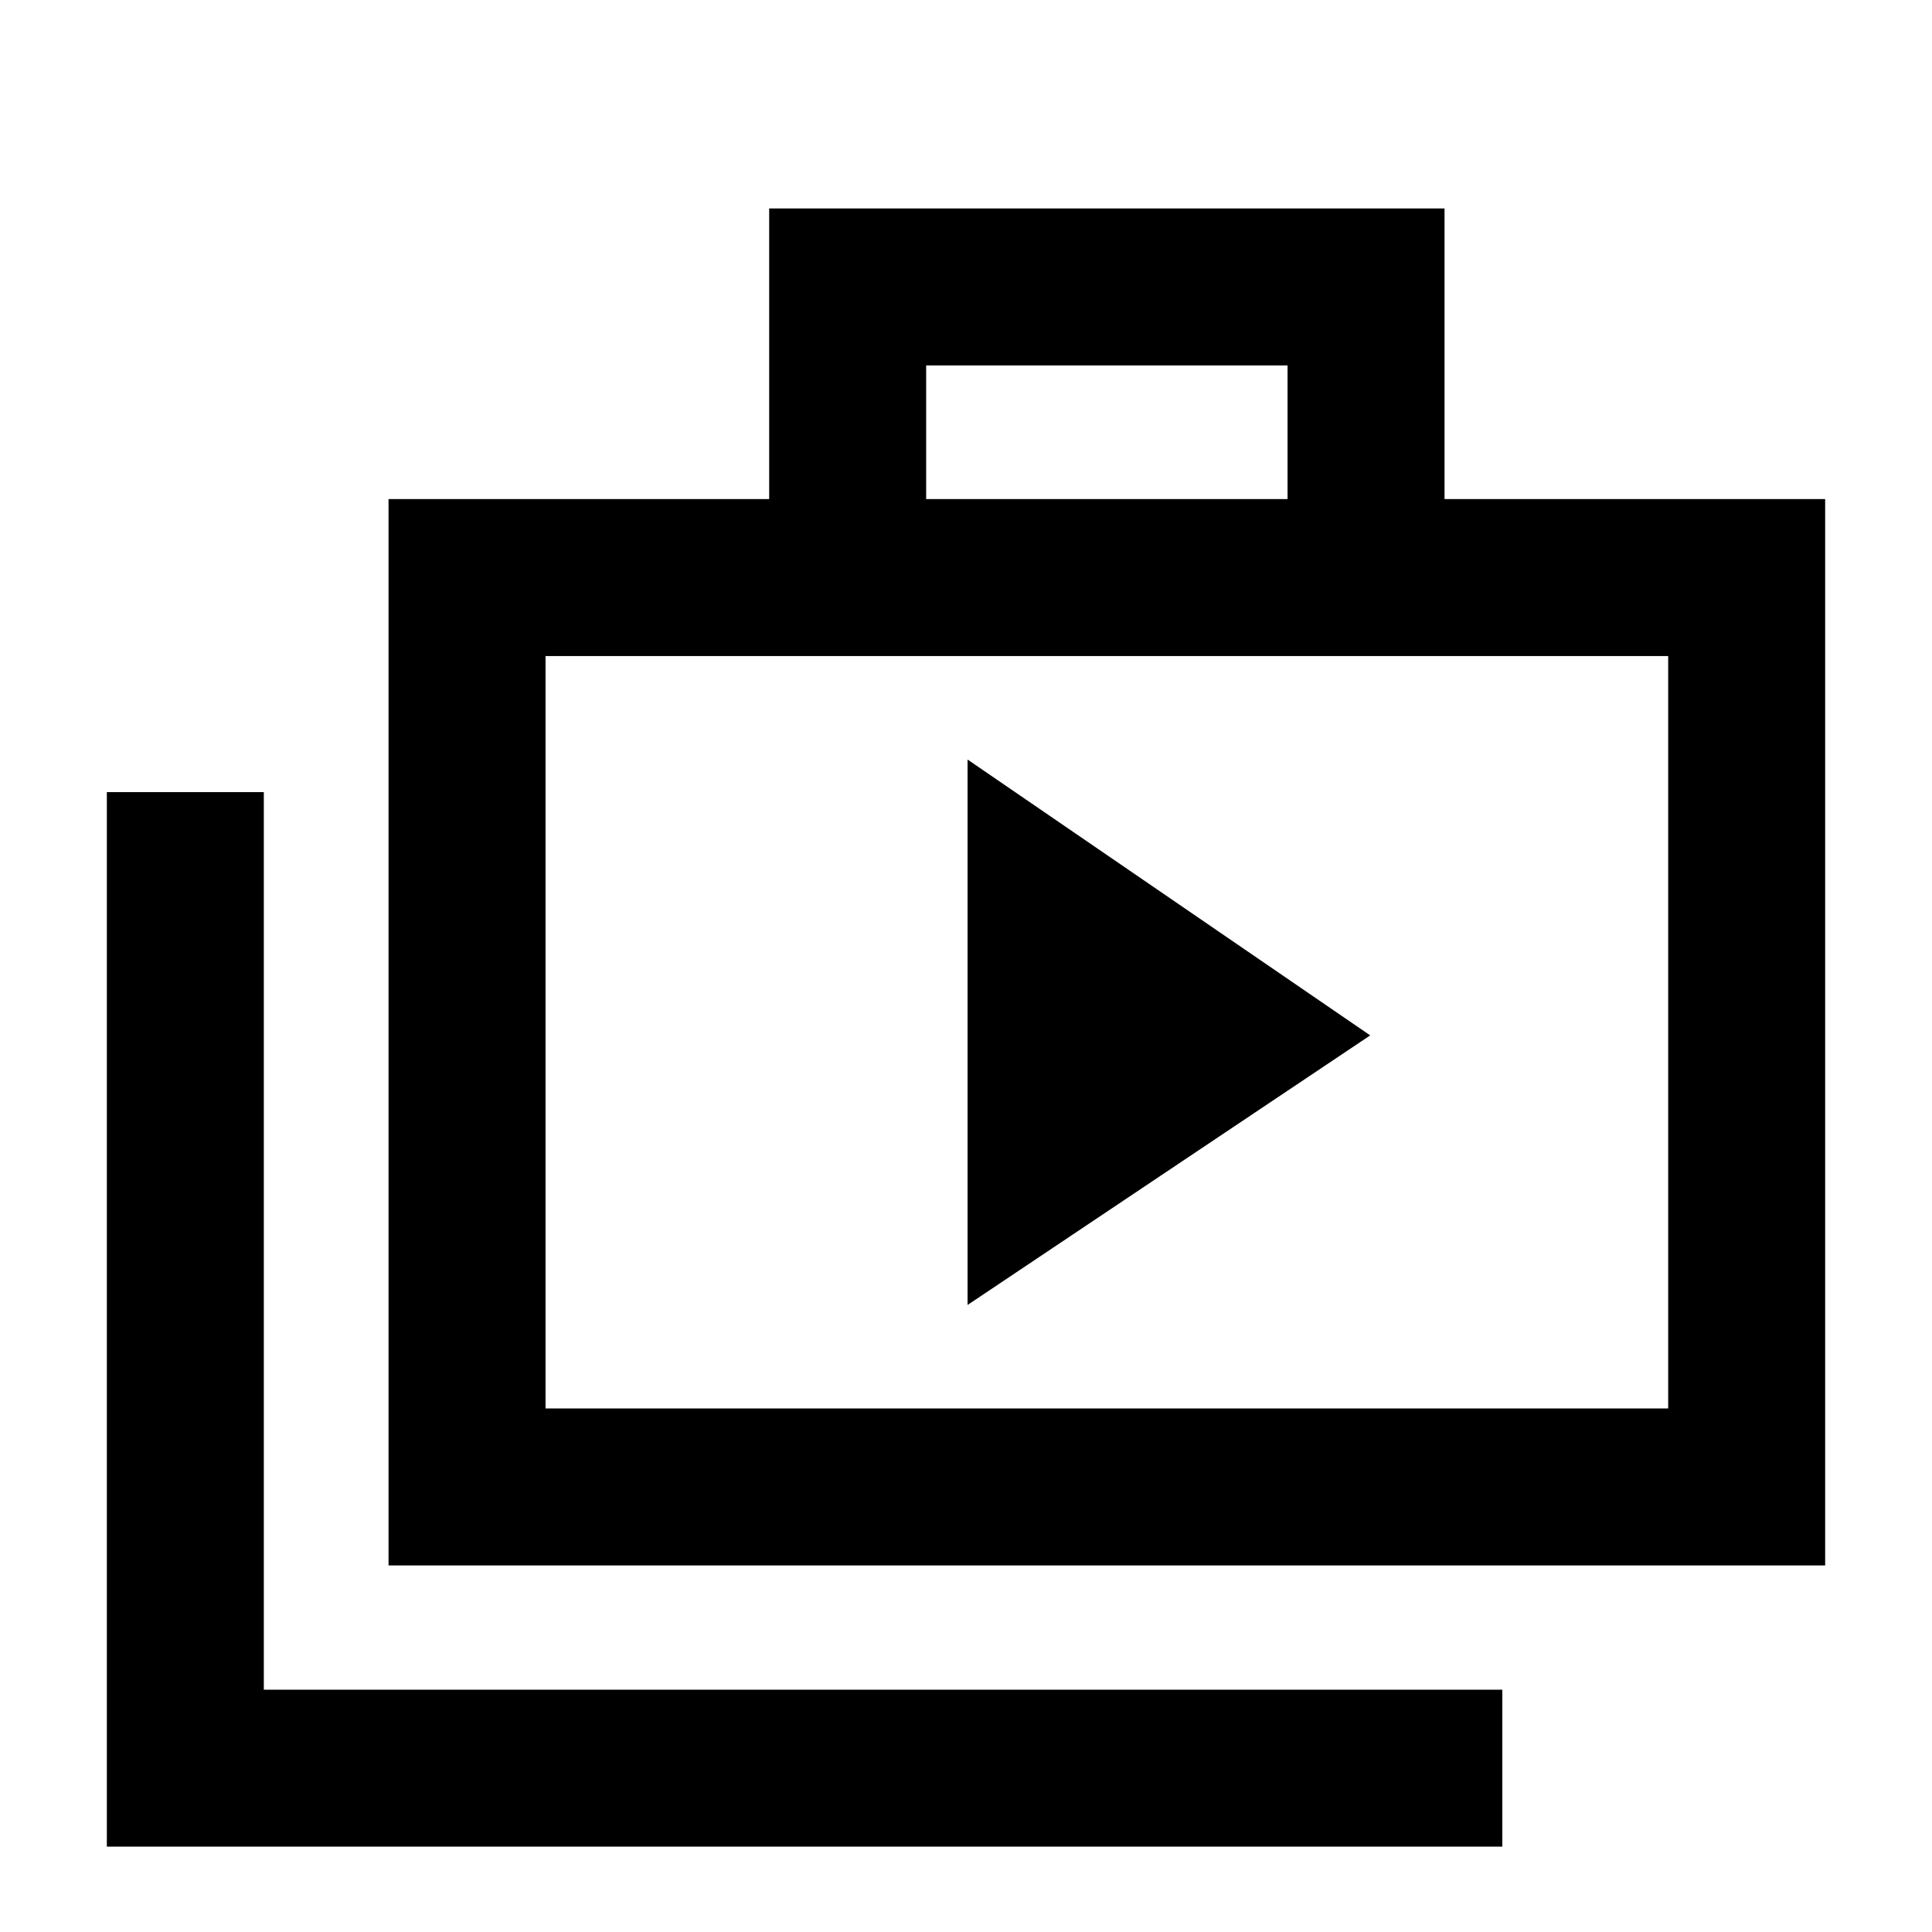 <svg xmlns="http://www.w3.org/2000/svg" height="20" viewBox="0 -960 960 960" width="20"><path d="m480.78-311.57 200.07-133.95-200.07-137.07v271.02ZM53.09-42.41v-524h78v446H746.5v78H53.09Zm139.98-139.74V-712H382.2v-144.41h335.58V-712h189.13v529.85H193.07ZM460.2-712h179.58v-66.41H460.2V-712ZM271.07-260.15h557.84V-634H271.07v373.85Zm0-373.85v373.85V-634Z"/></svg>